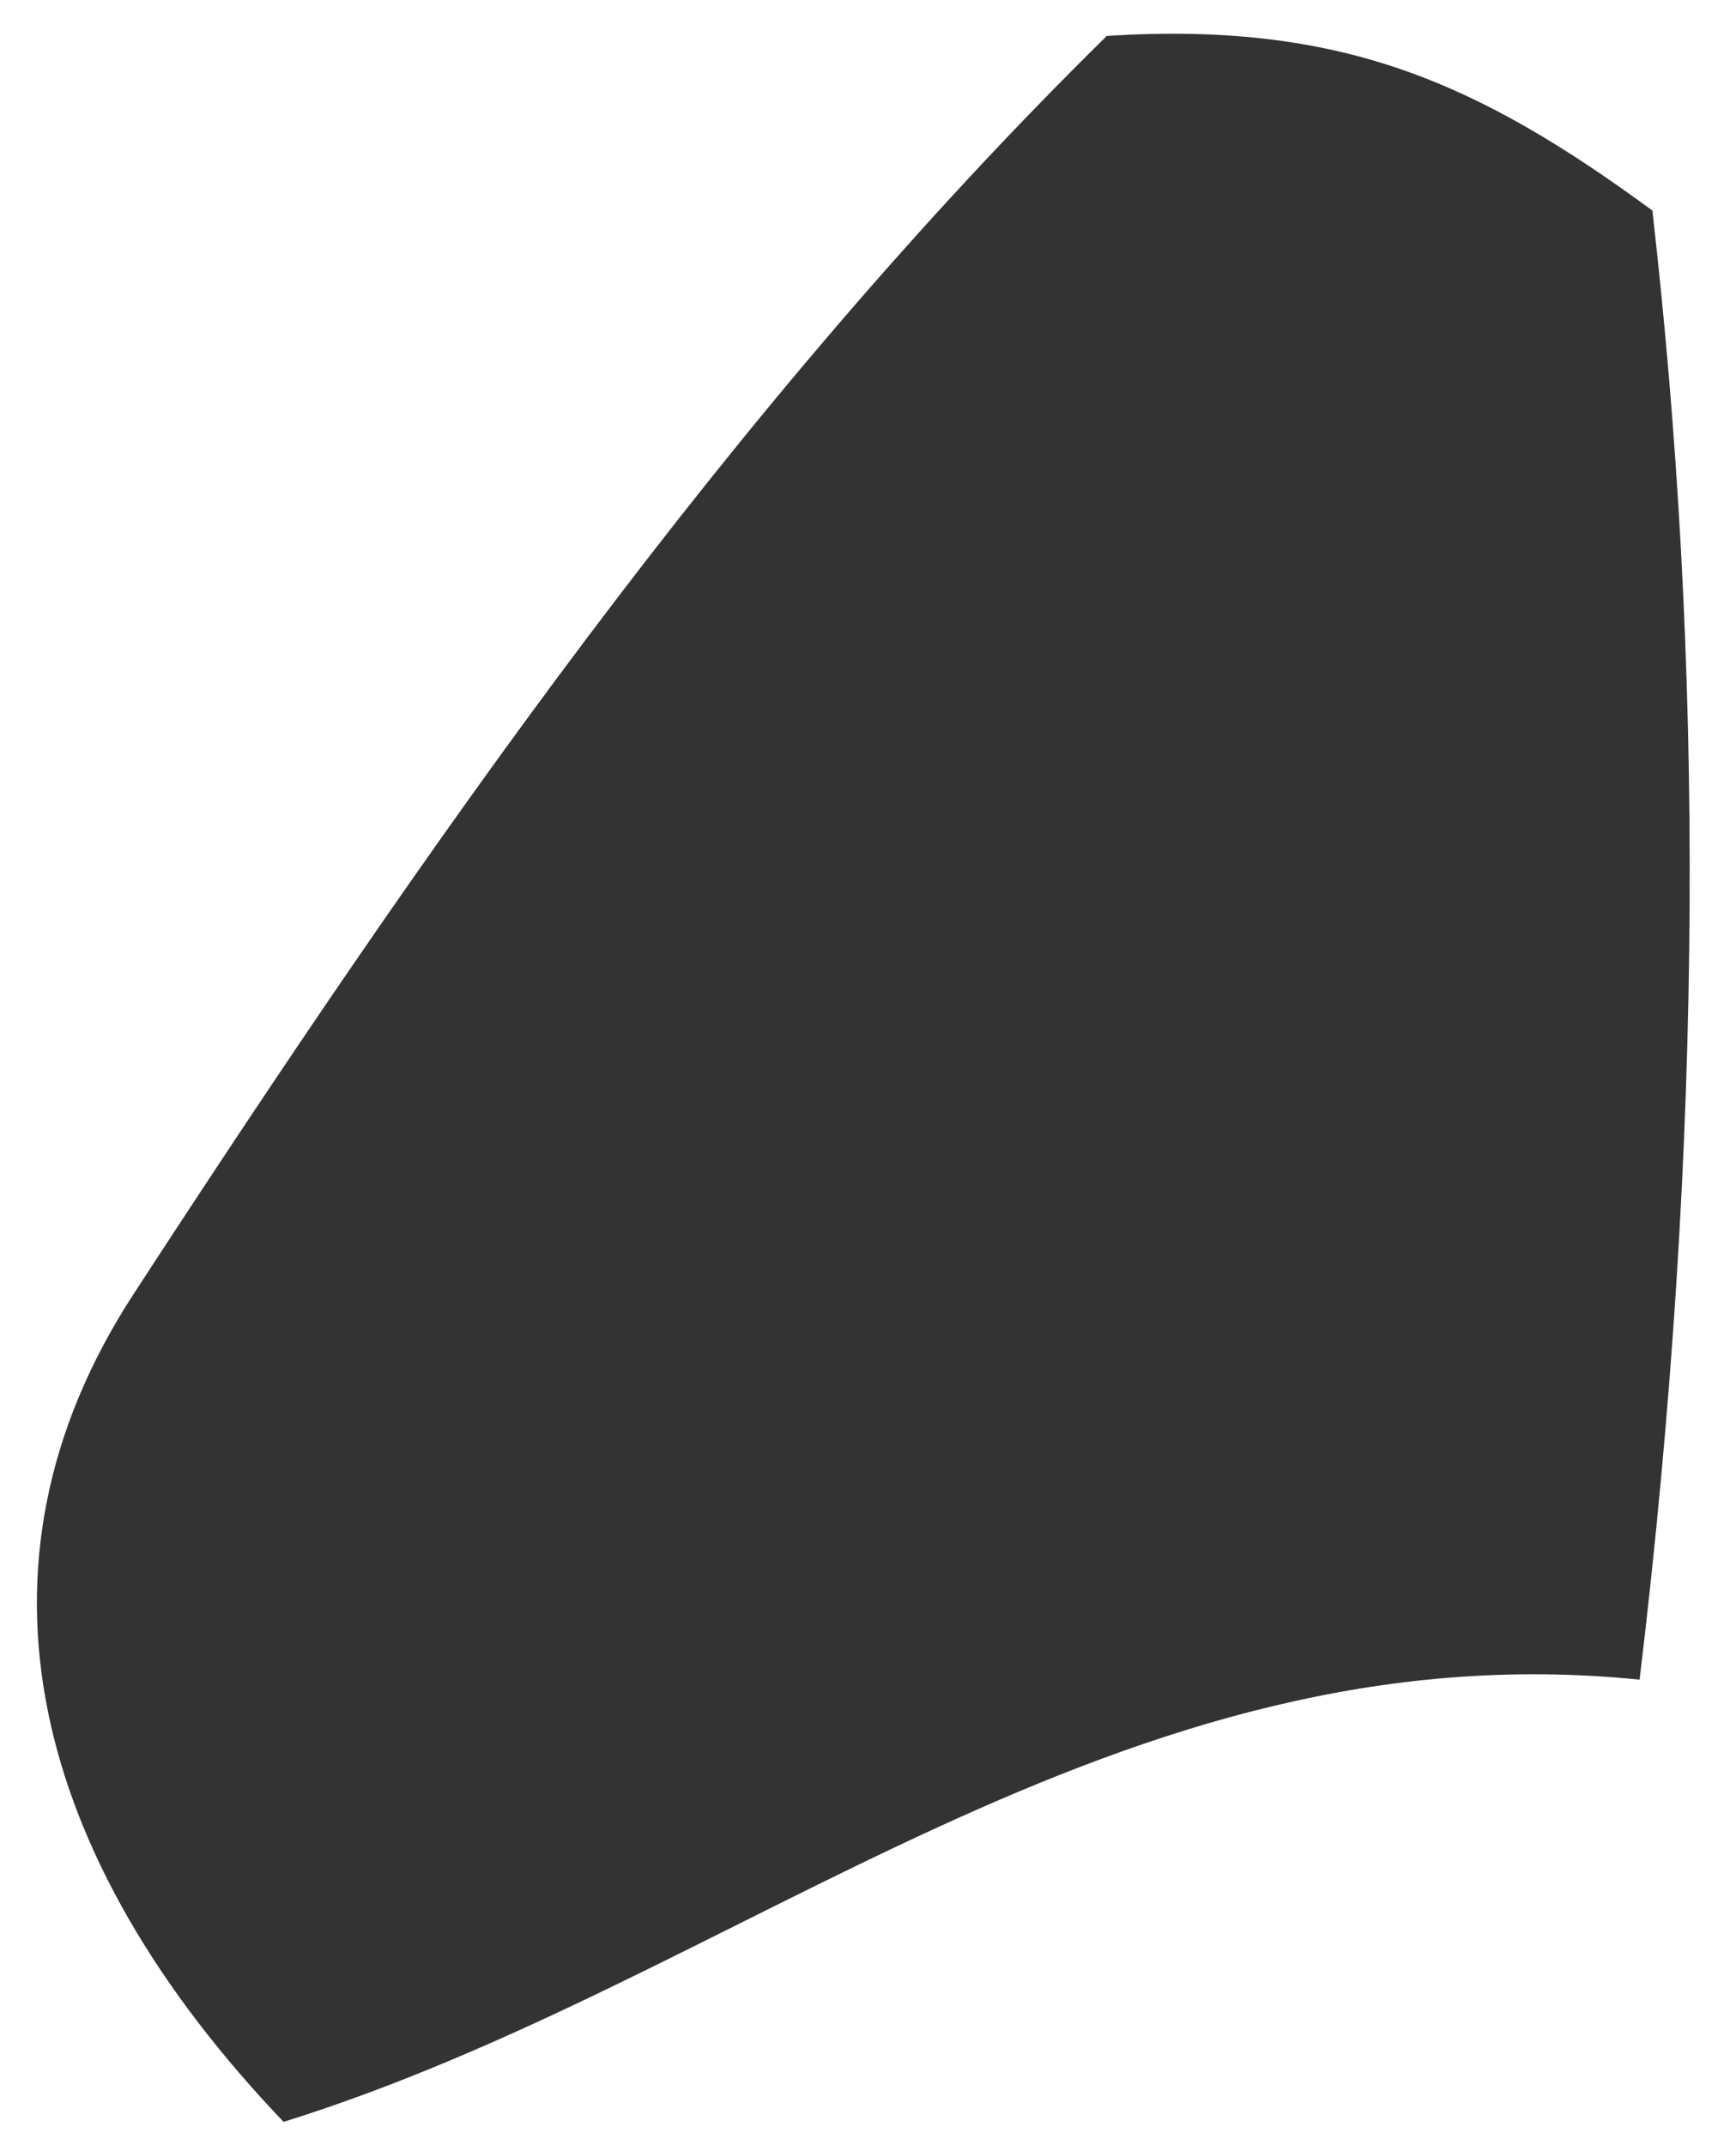 <svg xmlns="http://www.w3.org/2000/svg" width="17" height="21" viewBox="0 0 17 21" fill="none"><path d="M10.834 0.352C13.124 0.206 14.465 0.802 16.181 2.061C16.68 6.427 16.696 11.121 16.056 16.443C10.947 15.924 7.258 19.375 2.777 20.772C0.324 18.204 -0.429 15.341 1.303 12.676C4.154 8.298 7.161 3.969 10.834 0.356V0.352Z" fill="#333333"></path></svg>